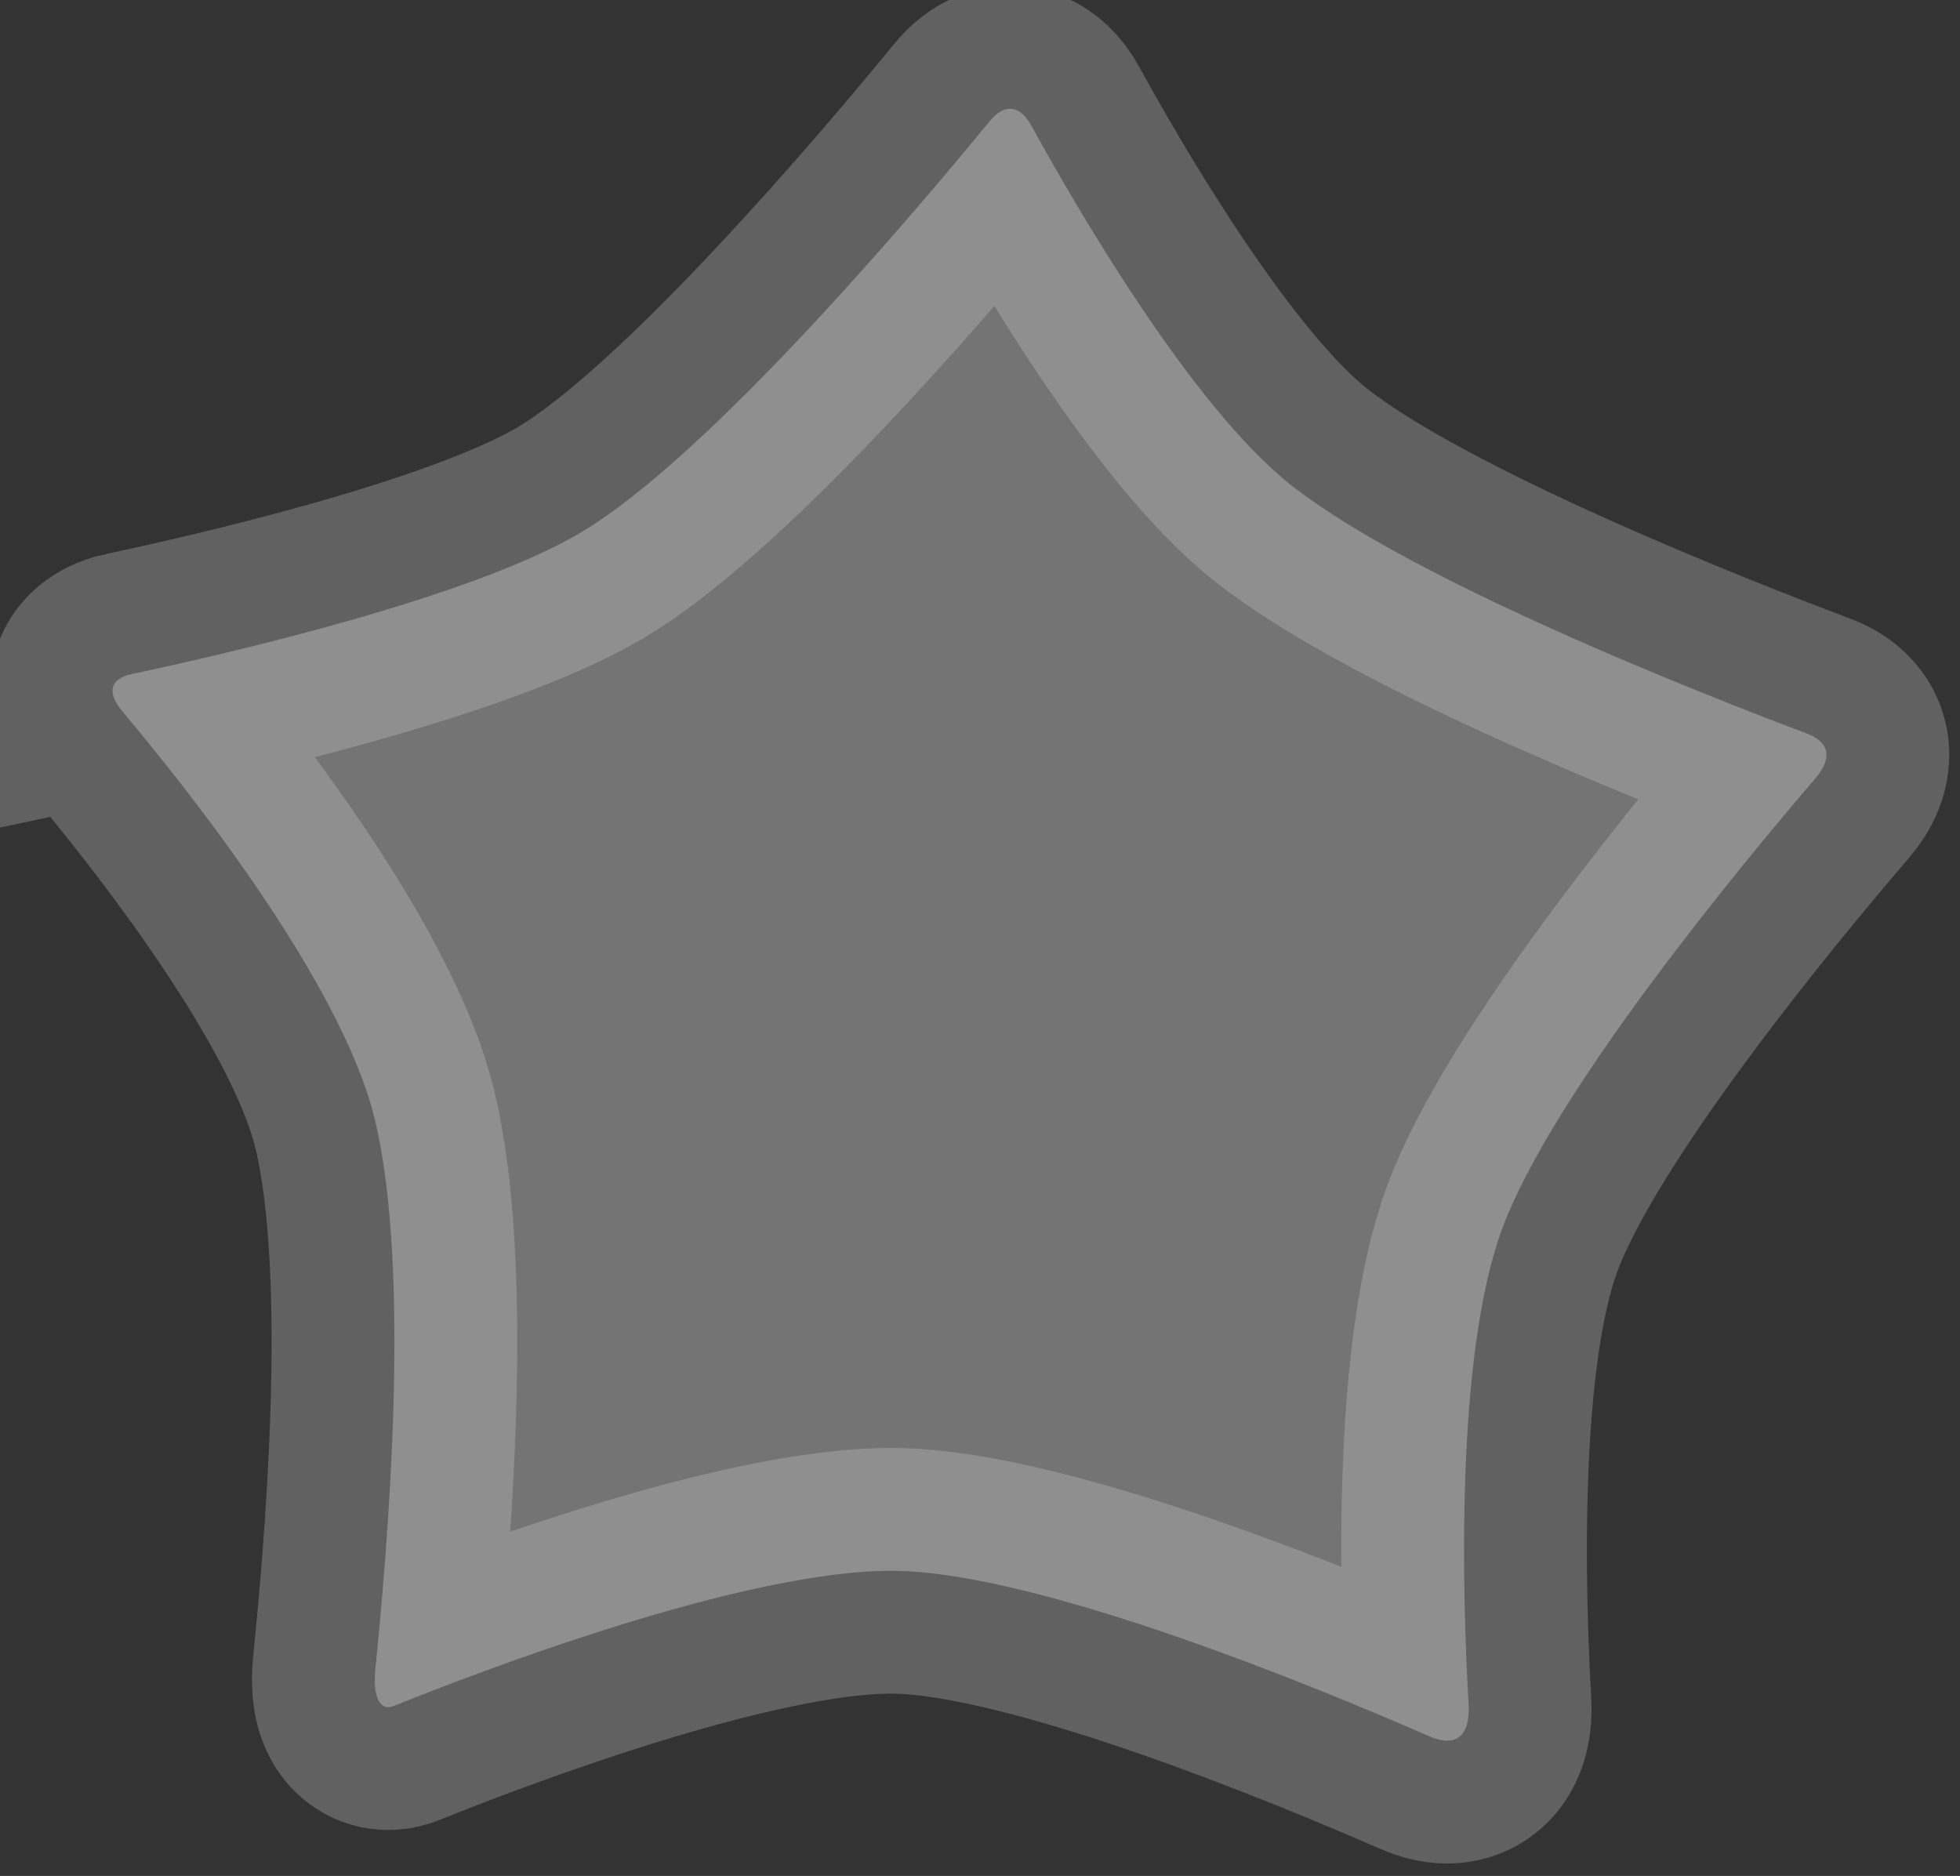 <?xml version="1.0" encoding="UTF-8" standalone="no"?>
<svg
   version="1.1"
   width="200"
   height="191.437"
   viewBox="0 0 200 191.437"
   id="svg2"
   sodipodi:docname="web.svg"
   inkscape:version="1.3.2 (091e20e, 2023-11-25, custom)"
   xmlns:inkscape="http://www.inkscape.org/namespaces/inkscape"
   xmlns:sodipodi="http://sodipodi.sourceforge.net/DTD/sodipodi-0.dtd"
   xmlns="http://www.w3.org/2000/svg"
   xmlns:svg="http://www.w3.org/2000/svg">
  <rect x="0" y="0" width="200" height="191.437" fill="#333333" stroke="none"/>
  <defs
     id="defs2" />
  <sodipodi:namedview
     id="namedview2"
     pagecolor="#ffffff"
     bordercolor="#000000"
     borderopacity="0.25"
     inkscape:showpageshadow="2"
     inkscape:pageopacity="0.0"
     inkscape:pagecheckerboard="0"
     inkscape:deskcolor="#d1d1d1"
     inkscape:zoom="1.3395949"
     inkscape:cx="-80.248141"
     inkscape:cy="98.164005"
     inkscape:window-width="1920"
     inkscape:window-height="1057"
     inkscape:window-x="-8"
     inkscape:window-y="-8"
     inkscape:window-maximized="1"
     inkscape:current-layer="g2" />
  <g
     transform="matrix(1.671,0,0,1.671,-396.48,-213.425)"
     id="g2">
    <g
       data-paper-data="{&quot;isPaintingLayer&quot;:true}"
       fill="#ffffff"
       fill-rule="nonzero"
       stroke="#d1d1d1"
       stroke-width="15"
       stroke-linecap="butt"
       stroke-linejoin="miter"
       stroke-miterlimit="10"
       stroke-dasharray="none"
       stroke-dashoffset="0"
       style="mix-blend-mode:normal;stroke-width:15;stroke-dasharray:none;fill:#ffffff;fill-opacity:0.319;stroke:#d1d1d1;stroke-opacity:0.294"
       id="g1"
       transform="translate(-20.555,-0.894)">
      <path
         d="m 265.877,169.781 c 5.625,-1.194 20.753,-4.657 27.471,-8.676 7.865,-4.706 20.618,-19.844 24.901,-25.074 0.925,-1.13 1.861,-1.011 2.575,0.288 2.694,4.906 9.764,17.125 15.846,21.926 7.367,5.816 25.283,12.831 31.512,15.174 1.372,0.516 1.551,1.51 0.511,2.722 -4.378,5.103 -16.077,19.198 -19.148,27.553 -2.871,7.813 -2.41,22.531 -2.039,28.972 0.113,1.959 -0.754,2.704 -2.398,1.985 -6.519,-2.851 -23.606,-9.945 -32.538,-10.103 -9.163,-0.162 -25.998,6.355 -30.711,8.258 -0.804,0.325 -1.288,-0.522 -1.112,-2.275 0.681,-6.748 2.256,-24.091 -0.035,-33.565 -2.027,-8.382 -11.546,-20.308 -15.384,-24.869 -0.997,-1.184 -0.807,-2.028 0.549,-2.316 z"
         id="path1"
         style="stroke-width:15;stroke-dasharray:none;fill:#ffffff;fill-opacity:0.319;stroke:#d1d1d1;stroke-opacity:0.294" />
    </g>
  </g>
</svg>
